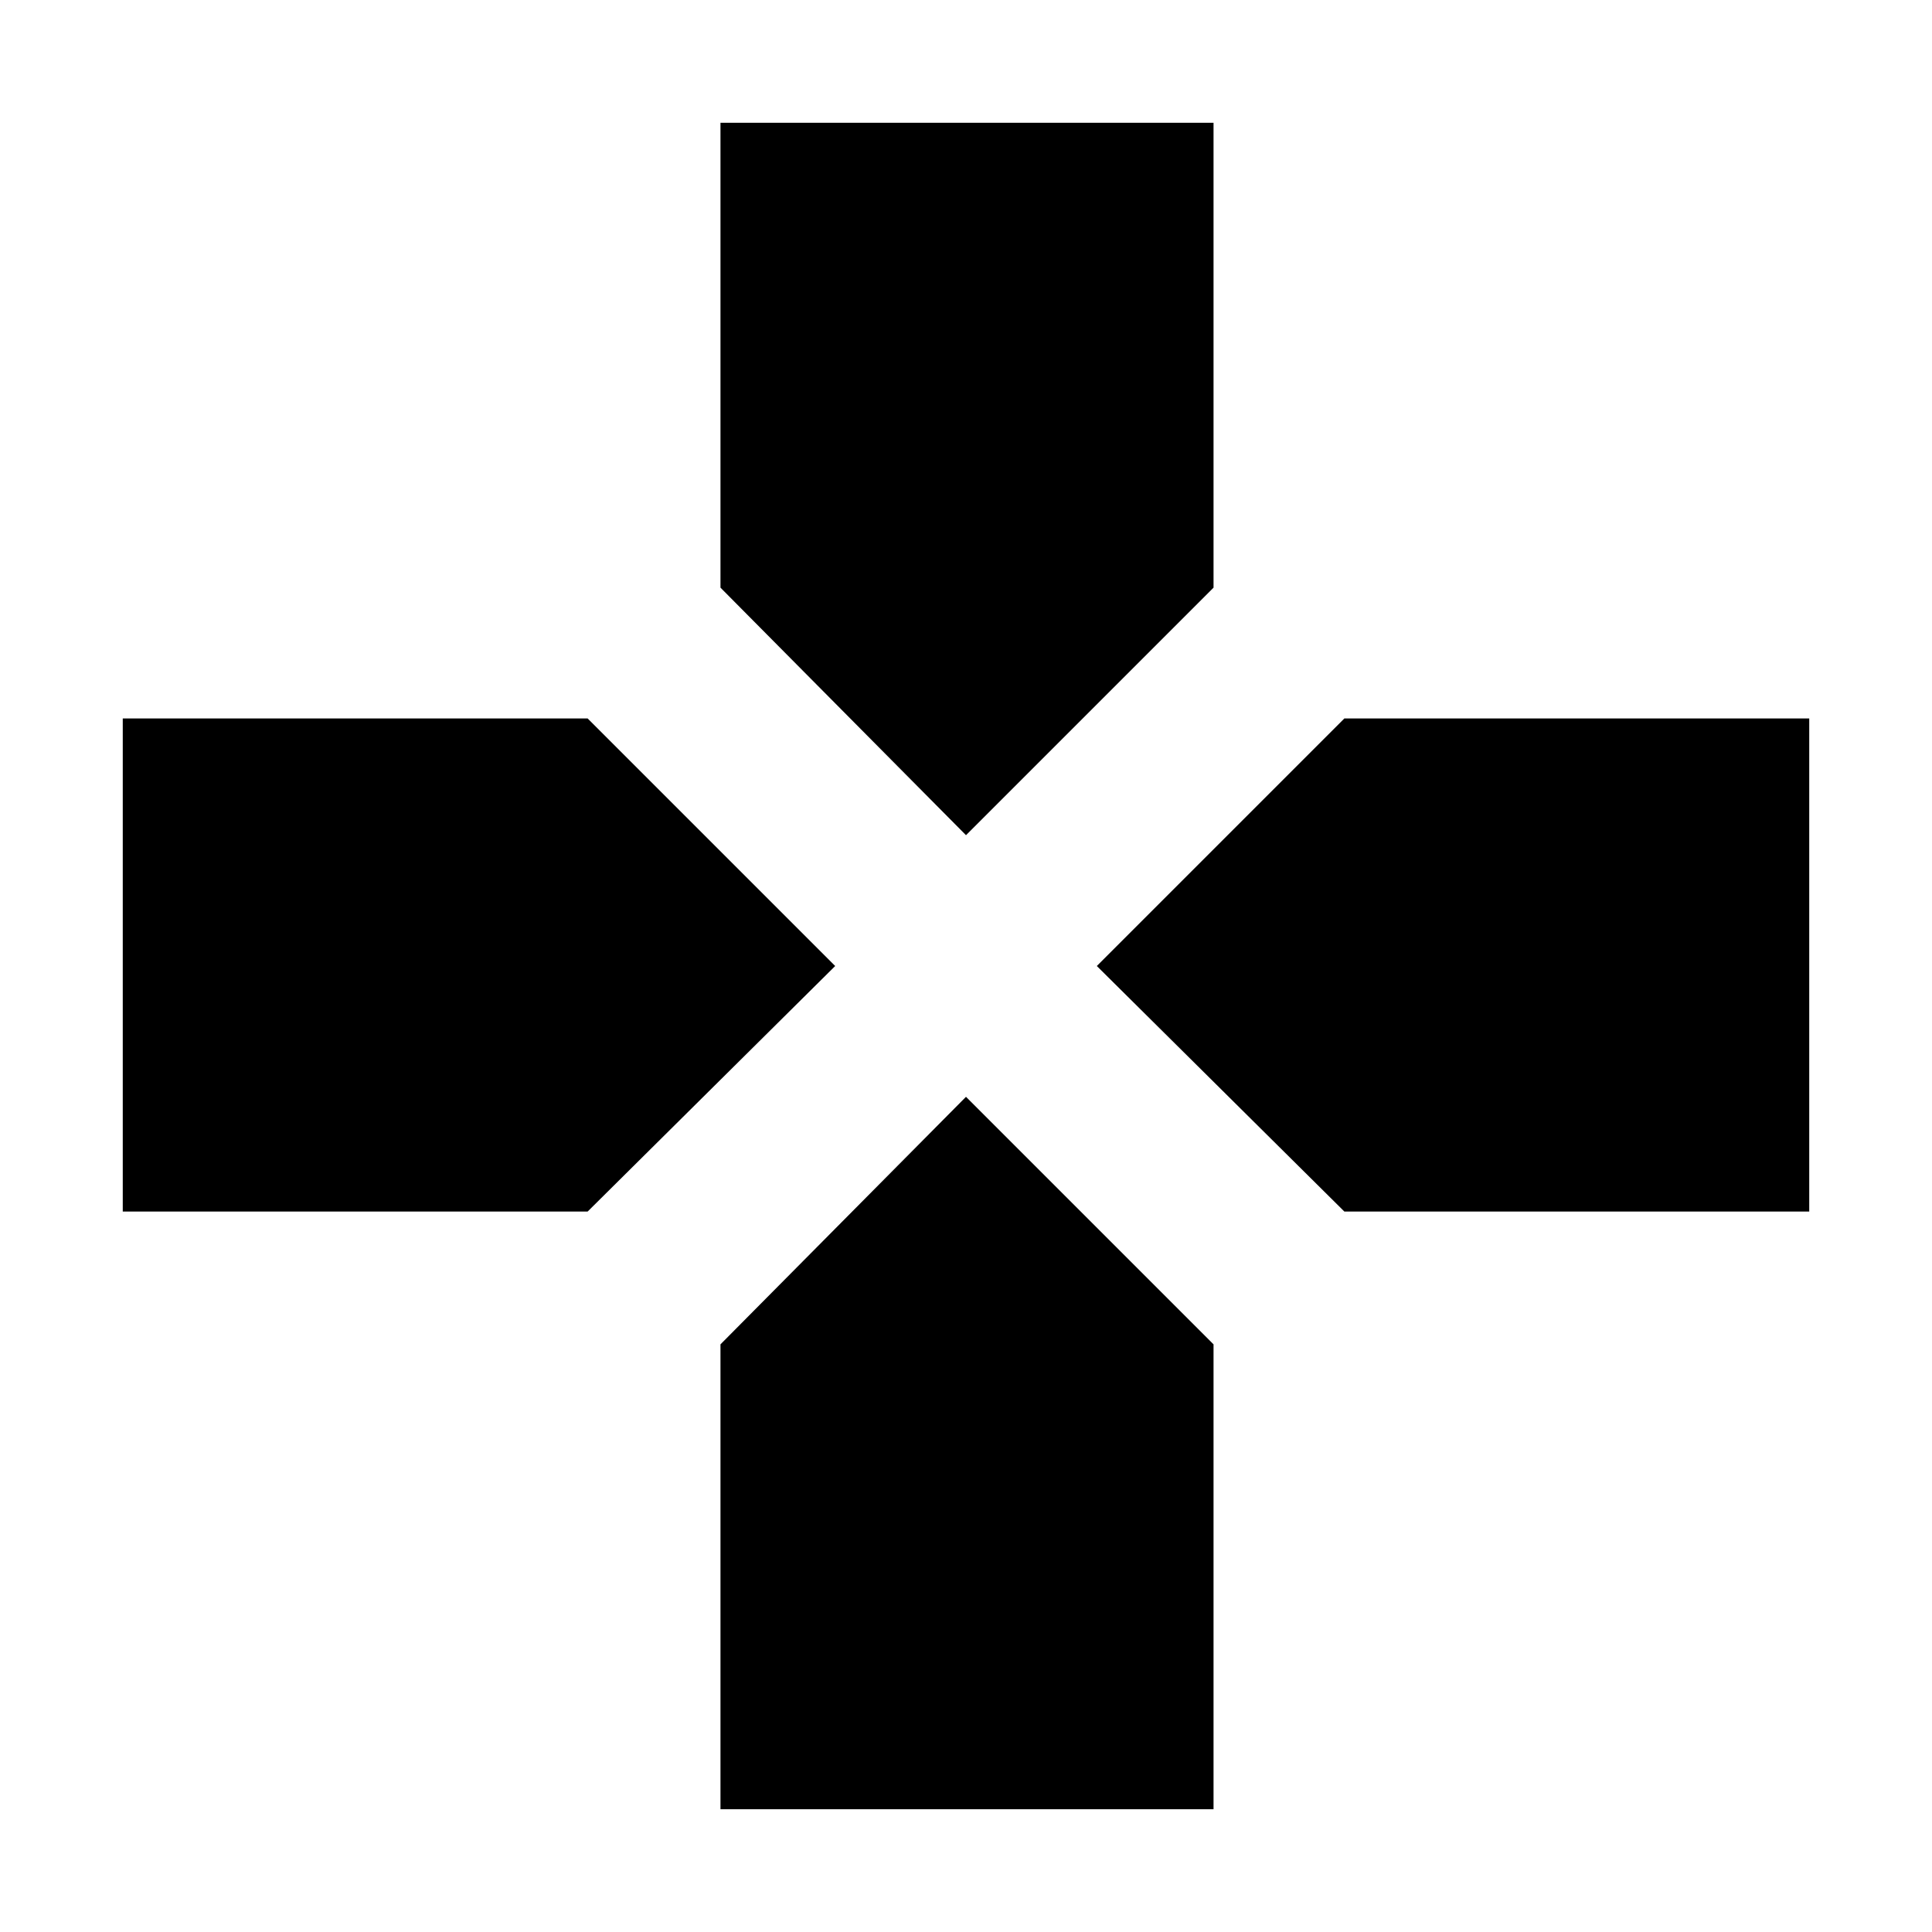 <svg xmlns="http://www.w3.org/2000/svg" width="48" height="48" viewBox="0 0 48 48"><path d="m24 20.75-6.1-6.15V3.05h12.25V14.6Zm9.4 9.35L27.25 24l6.15-6.15h11.55V30.1Zm-30.35 0V17.85H14.6L20.75 24l-6.15 6.1ZM17.9 44.95V33.4l6.1-6.15 6.15 6.15v11.55Z"/></svg>